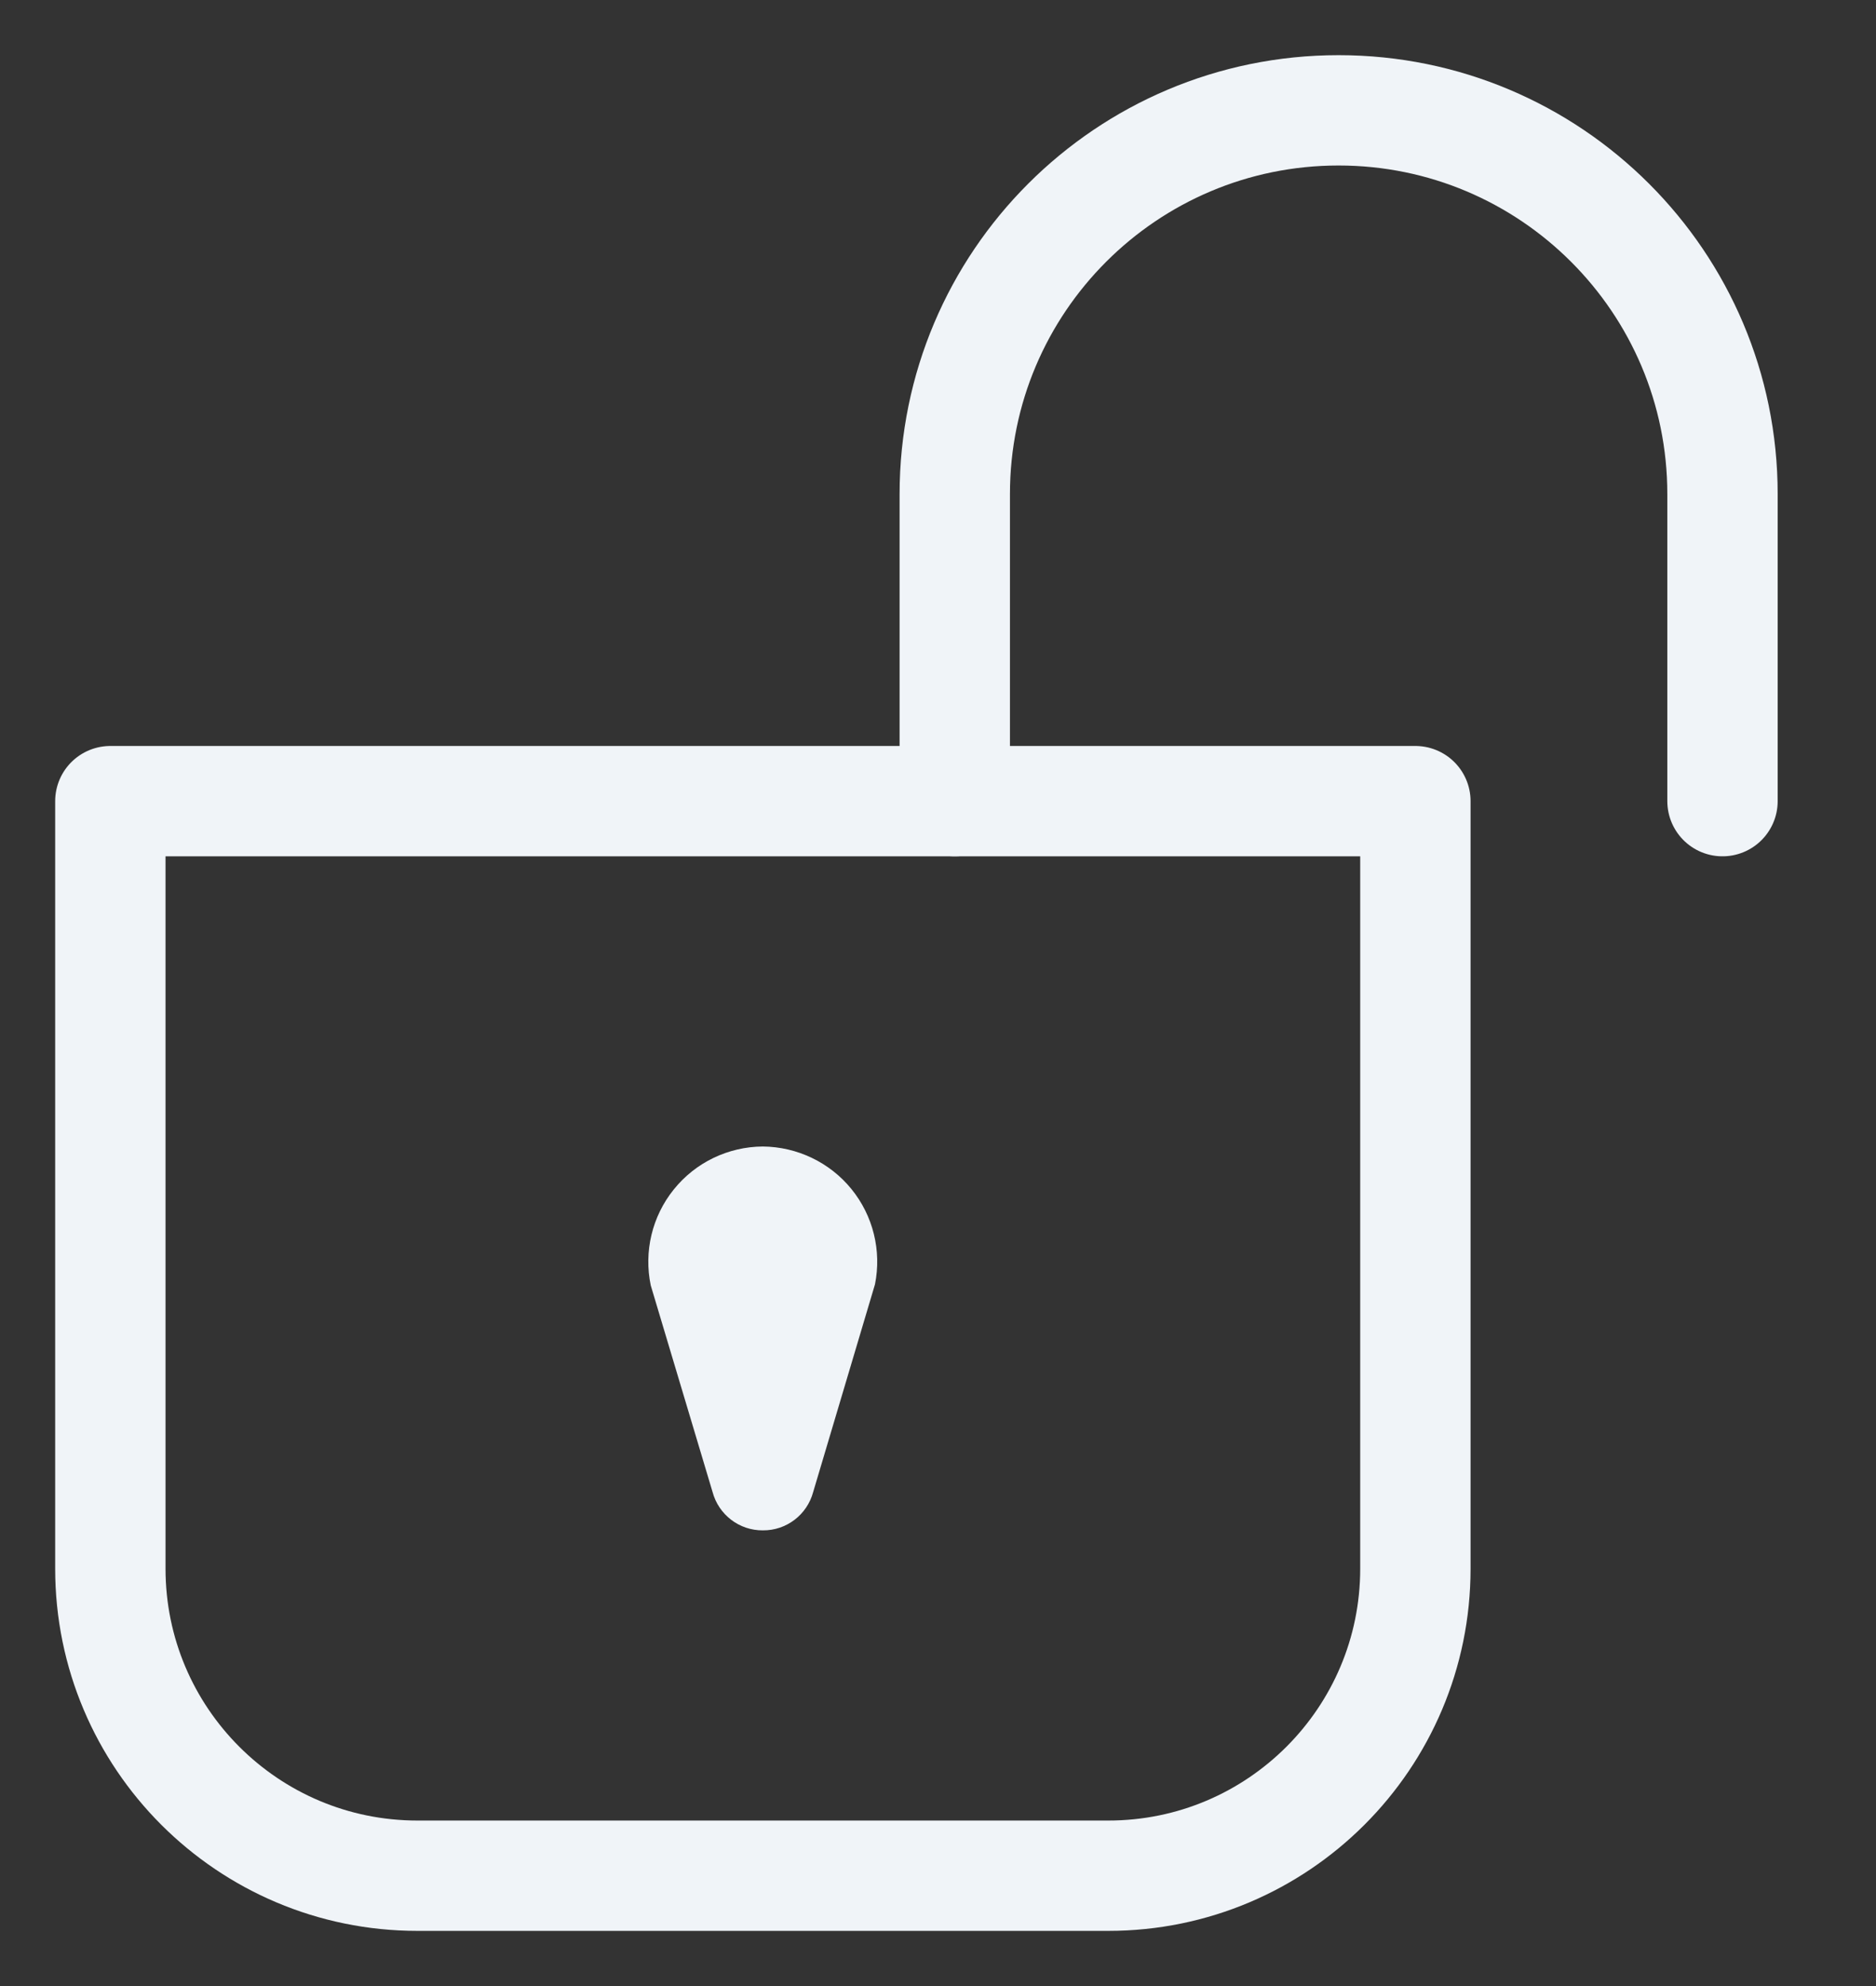 
<svg width="17px" height="18px" viewBox="0 0 17 18" version="1.1" xmlns="http://www.w3.org/2000/svg" xmlns:xlink="http://www.w3.org/1999/xlink">
    <rect x="0" y="0" width="17" height="18" fill="#333333" stroke="none"/>
    <!-- Generator: Sketch 51.2 (57519) - http://www.bohemiancoding.com/sketch -->
    <desc>Created with Sketch.</desc>
    <defs></defs>
    <g id="Normal-User-side" stroke="none" stroke-width="1" fill="none" fill-rule="evenodd">
        <g id="1021_My-Profile_My-Givelist" transform="translate(-1188, -1005)">
            <g id="Body_content" transform="translate(145, 343)">
                <g id="Org" transform="translate(15, 402)">
                    <g id="list" transform="translate(0, 233)">
                        <g id="Lock" transform="translate(1028, 28)">
                            <rect id="Rectangle-3" x="0" y="0" width="16" height="16"></rect>
                            <g id="Unlock" transform="translate(1, 0)">
                                <path d="M9.043,16 L2.783,16 C1.246,16 1.54465812e-16,14.754 0,13.217 L0,6.261 L11.826,6.261 L11.826,13.217 C11.826,14.754 10.58,16 9.043,16 Z" id="Shape" stroke="#F0F4F8" stroke-linecap="round" stroke-linejoin="round"></path>
                                <path d="M7.652,6.261 L7.652,3.478 C7.652,1.557 9.209,3.08931624e-16 11.13,0 C13.051,7.72329061e-17 14.609,1.557 14.609,3.478 L14.609,6.261" id="Shape" stroke="#F0F4F8" stroke-linecap="round" stroke-linejoin="round"></path>
                                <path d="M5.913,12.87 C5.699,12.872 5.512,12.728 5.457,12.522 L4.897,10.65 C4.833,10.344 4.909,10.024 5.106,9.78 C5.303,9.535 5.599,9.393 5.913,9.391 C6.224,9.394 6.519,9.535 6.715,9.776 C6.912,10.018 6.99,10.335 6.929,10.64 L6.369,12.522 C6.314,12.728 6.127,12.872 5.913,12.87 Z" id="Shape" fill="#F0F4F8" fill-rule="nonzero"></path>
                            </g>
                        </g>
                    </g>
                </g>
            </g>
        </g>
    </g>
</svg>